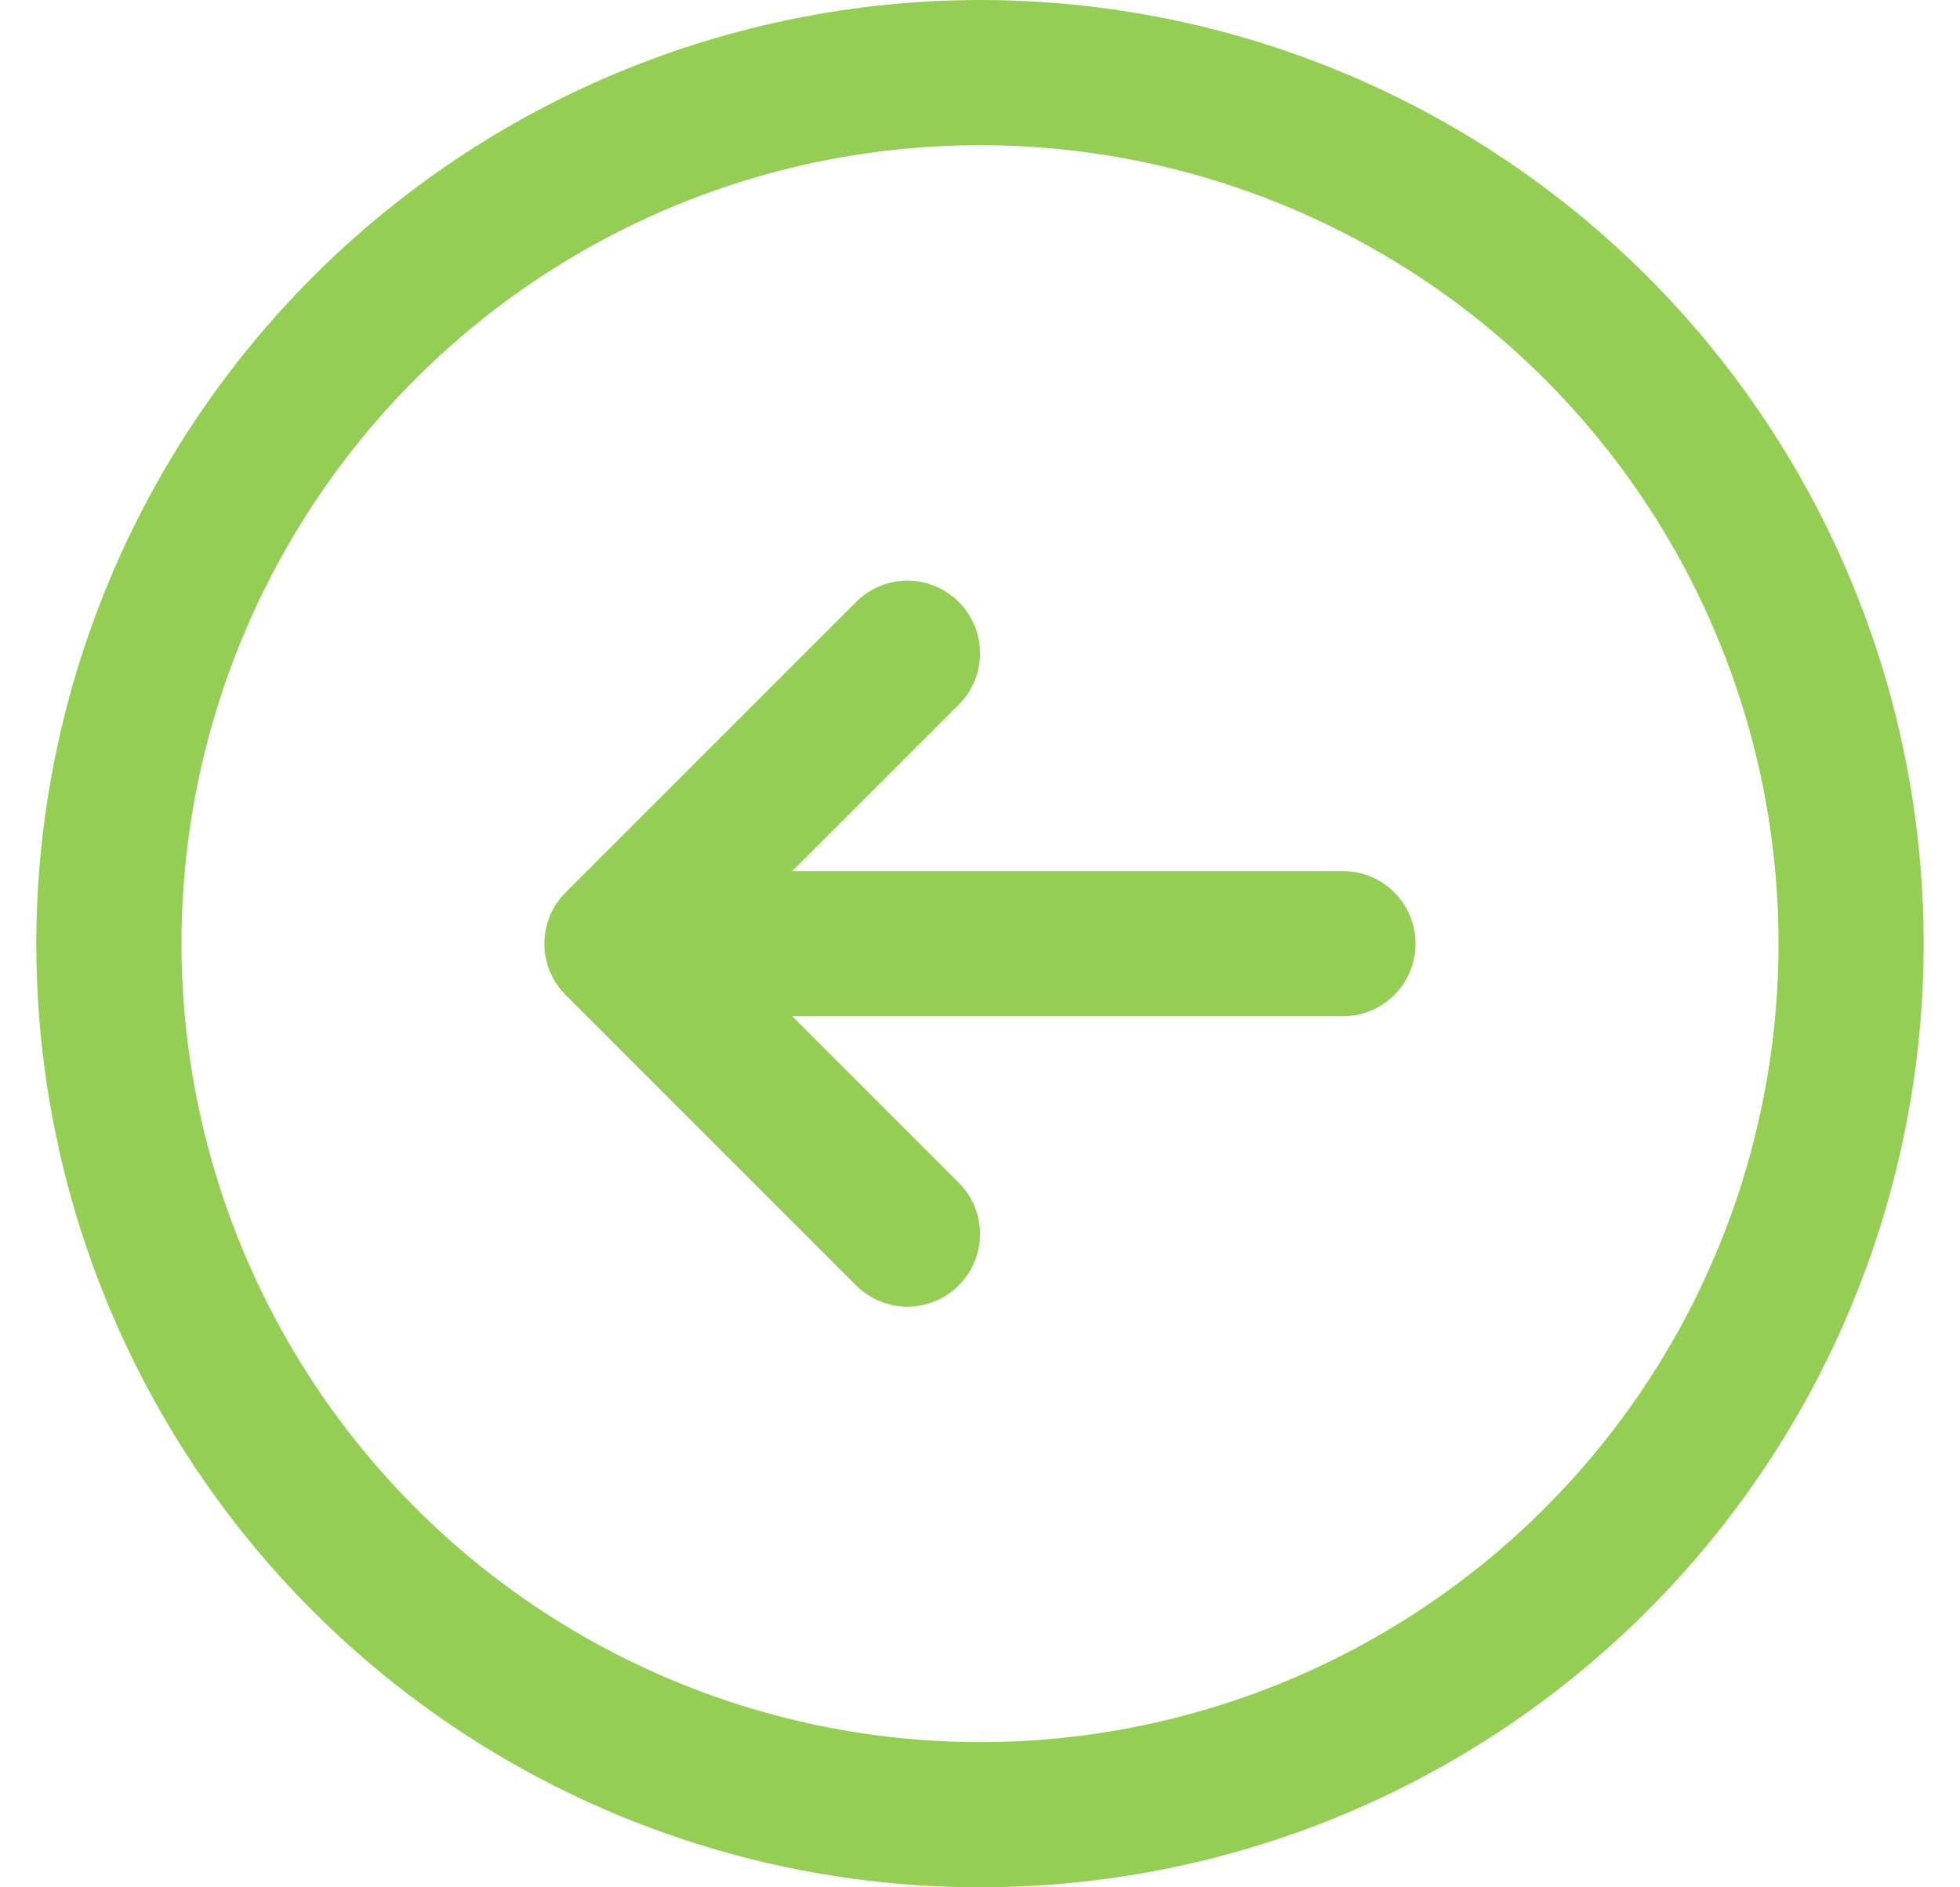 <svg width="27" height="26" viewBox="0 0 27 26" fill="none" xmlns="http://www.w3.org/2000/svg">
<path d="M13.5 0C16.071 0 18.585 0.762 20.722 2.191C22.86 3.619 24.526 5.65 25.51 8.025C26.494 10.401 26.752 13.014 26.25 15.536C25.749 18.058 24.511 20.374 22.692 22.192C20.874 24.011 18.558 25.249 16.036 25.75C13.514 26.252 10.901 25.994 8.525 25.01C6.15 24.026 4.119 22.36 2.691 20.222C1.262 18.085 0.5 15.571 0.5 13C0.504 9.553 1.874 6.249 4.312 3.812C6.749 1.374 10.053 0.004 13.5 0ZM13.5 24C15.676 24 17.802 23.355 19.611 22.146C21.42 20.938 22.83 19.22 23.663 17.209C24.495 15.2 24.713 12.988 24.289 10.854C23.864 8.72 22.817 6.76 21.278 5.222C19.74 3.683 17.78 2.636 15.646 2.211C13.512 1.787 11.3 2.005 9.29 2.837C7.28 3.67 5.563 5.08 4.354 6.889C3.145 8.698 2.5 10.824 2.5 13C2.503 15.916 3.663 18.712 5.725 20.774C7.788 22.837 10.584 23.997 13.5 24ZM7.793 12.293C7.7 12.385 7.626 12.496 7.575 12.617C7.525 12.739 7.499 12.869 7.499 13C7.499 13.131 7.525 13.261 7.575 13.383C7.626 13.504 7.7 13.615 7.793 13.707L11.793 17.707C11.98 17.895 12.235 18.001 12.5 18.001C12.765 18.001 13.02 17.895 13.207 17.707C13.395 17.52 13.501 17.265 13.501 17C13.501 16.735 13.395 16.48 13.207 16.293L10.914 14H18.5C18.765 14 19.02 13.895 19.207 13.707C19.395 13.52 19.5 13.265 19.5 13C19.5 12.735 19.395 12.48 19.207 12.293C19.02 12.105 18.765 12 18.5 12H10.914L13.207 9.707C13.395 9.52 13.501 9.265 13.501 9C13.501 8.735 13.395 8.48 13.207 8.293C13.02 8.105 12.765 7.999 12.5 7.999C12.235 7.999 11.98 8.105 11.793 8.293L7.793 12.293Z" fill="#94CE54"/>
</svg>
